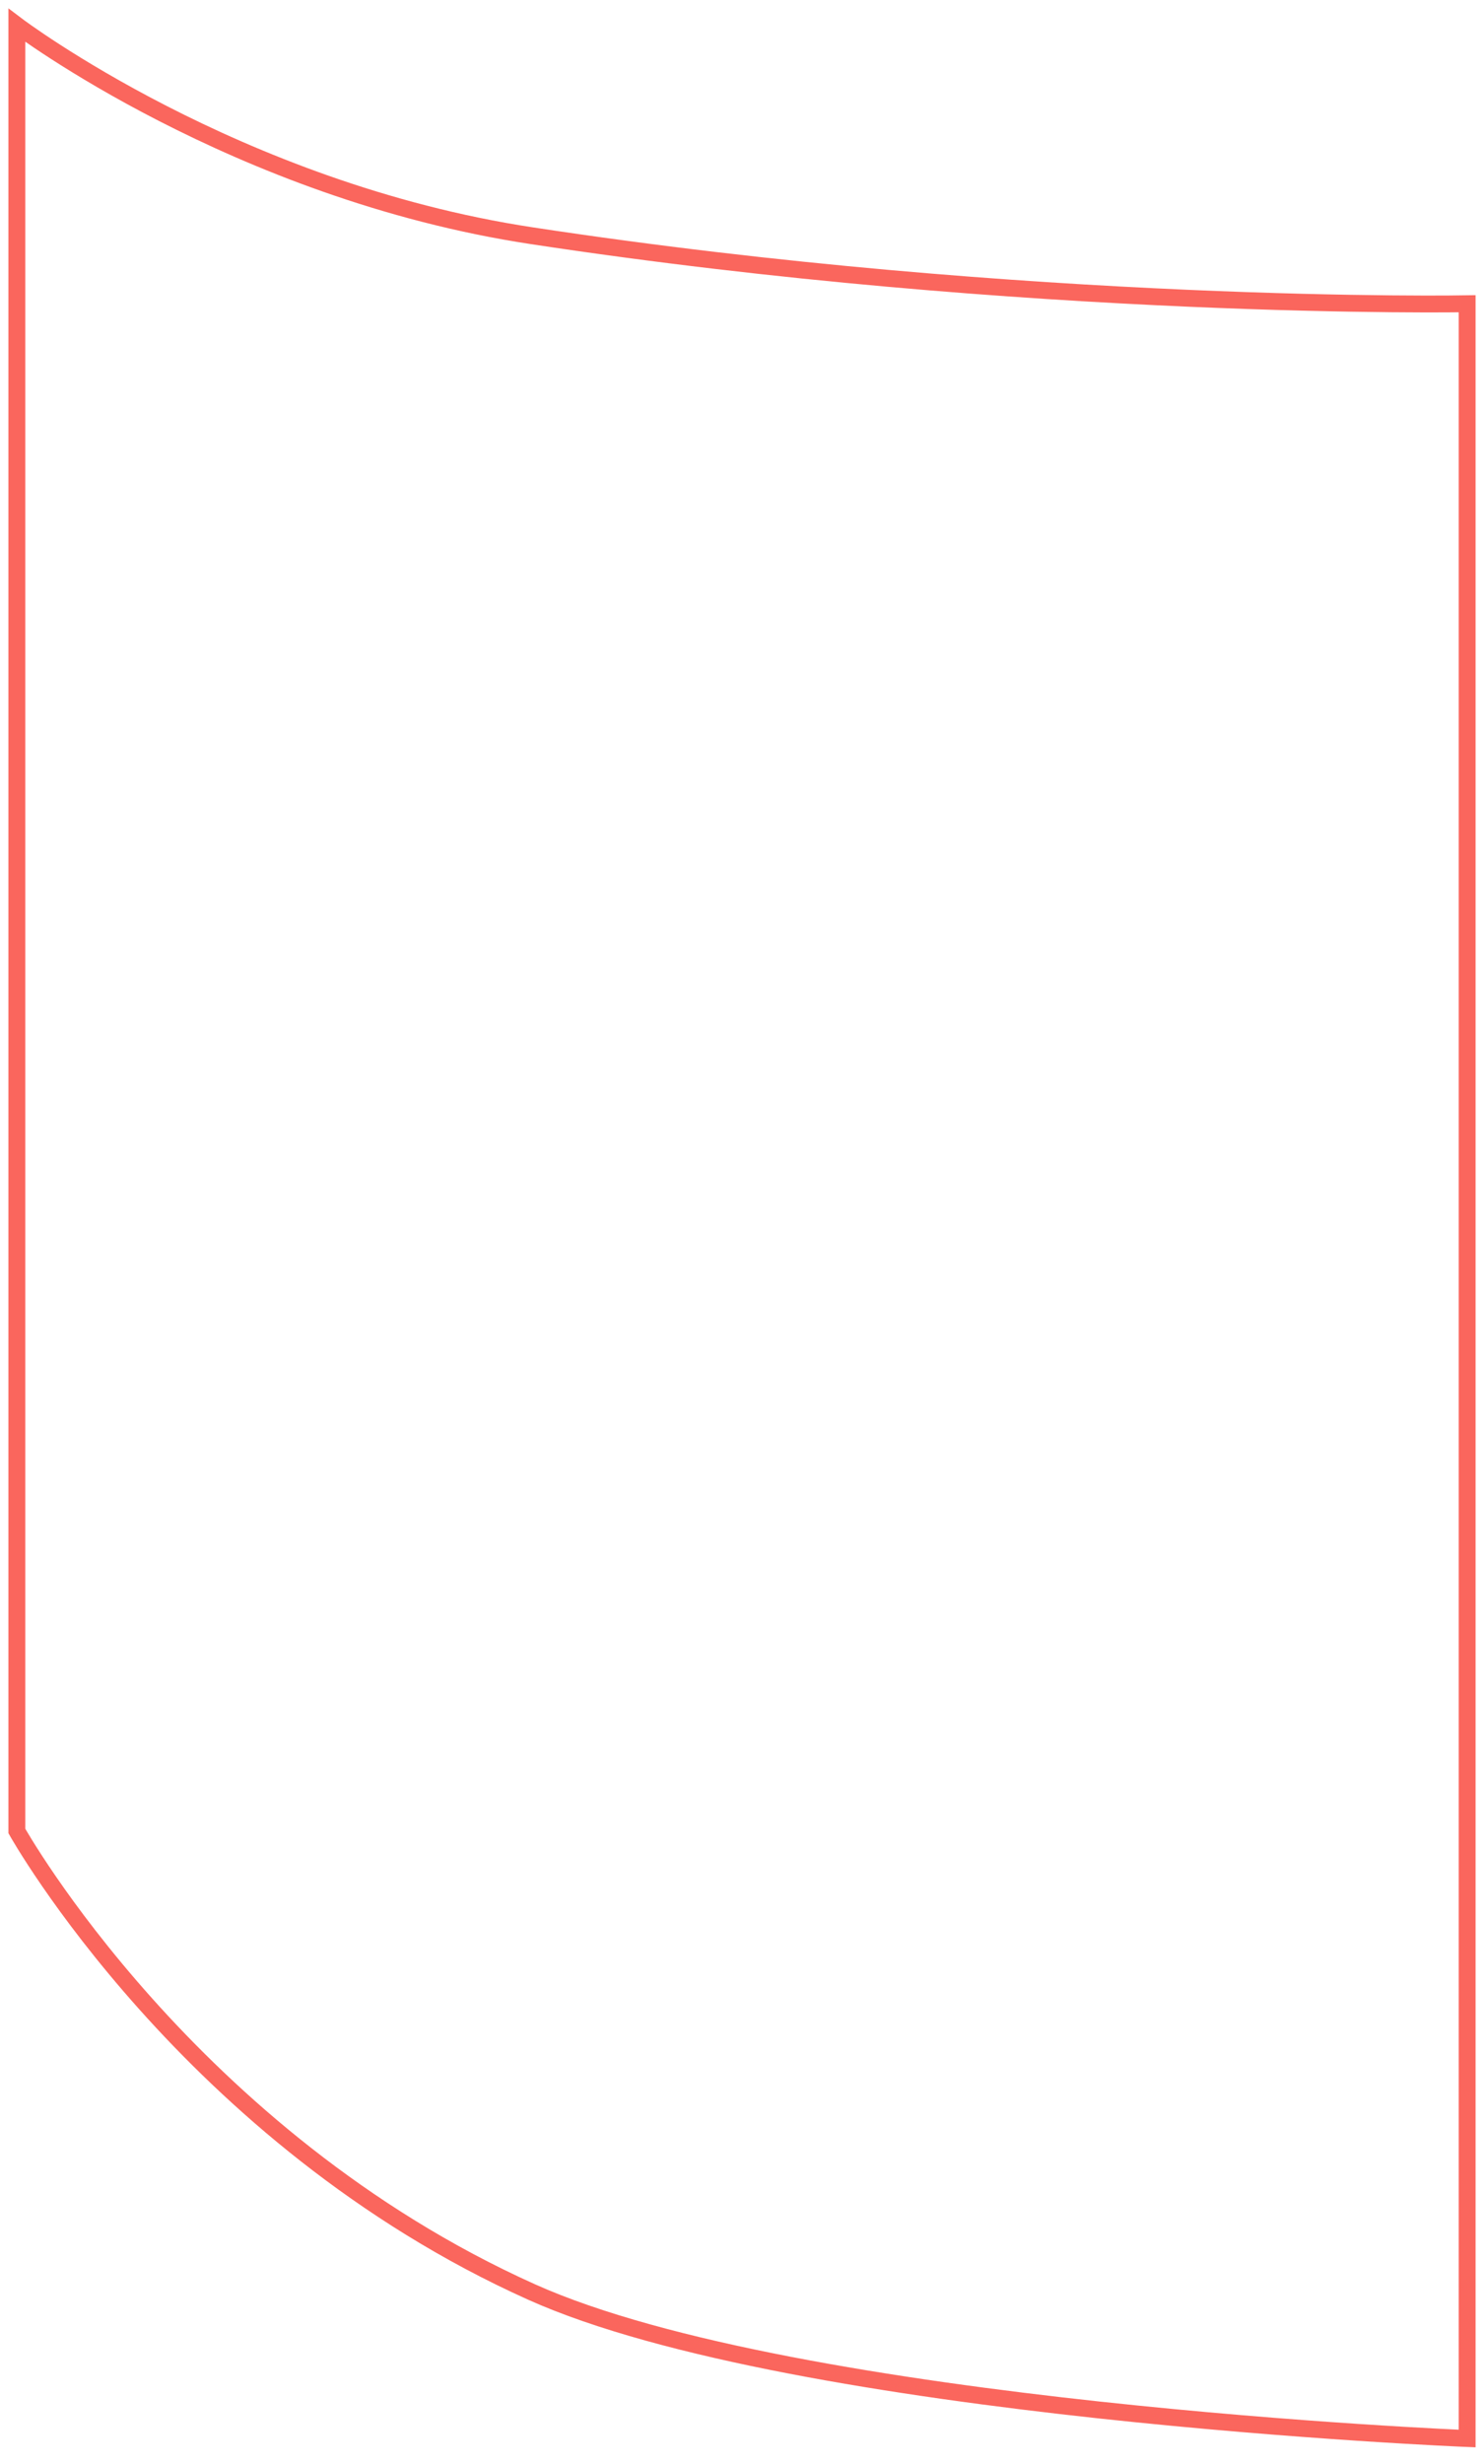 <svg width="88" height="146" viewBox="0 0 88 146" fill="none" xmlns="http://www.w3.org/2000/svg">
<path d="M1 108.5V1.5C1 1.5 13.946 11.295 31.516 13.966C61.108 18.465 87 18 87 18V144.5C87 144.5 47.237 142.877 31.516 135.815C11.172 126.676 1 108.5 1 108.5Z" stroke="#FA665D"/>
</svg>
